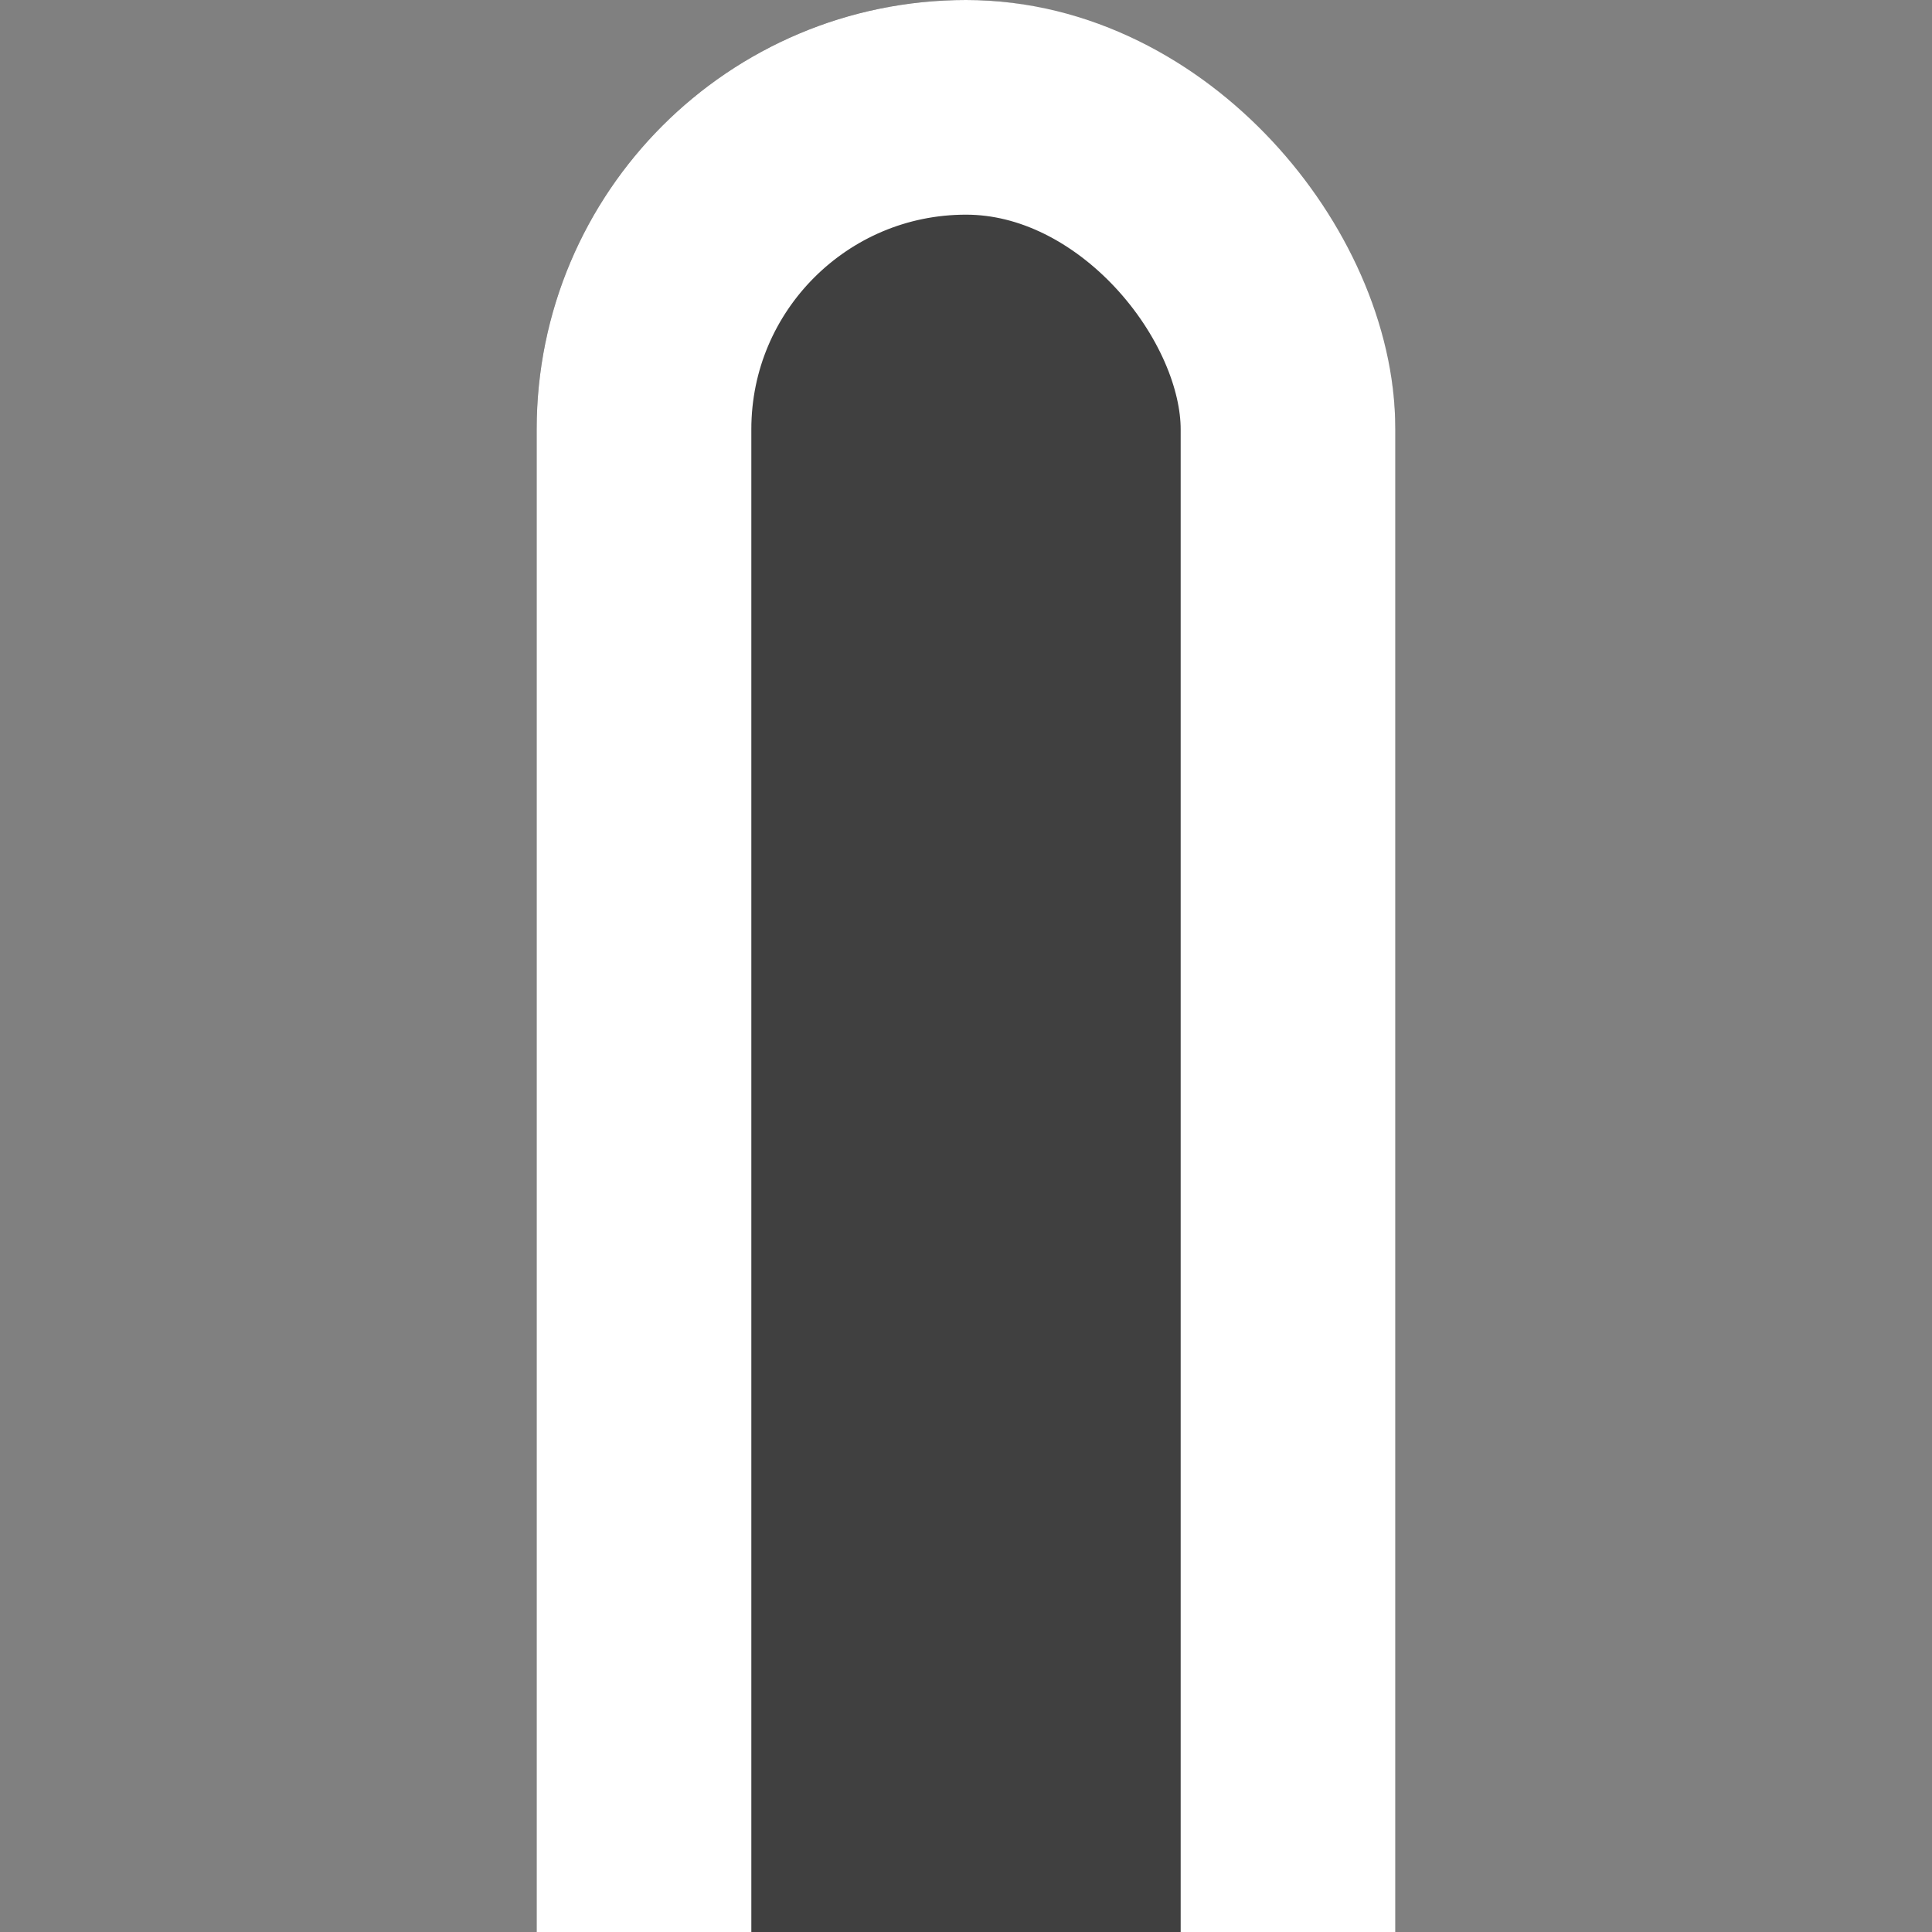 <svg xmlns="http://www.w3.org/2000/svg" xmlns:xlink="http://www.w3.org/1999/xlink" fill="none" version="1.1" width="18" height="18" viewBox="0 0 18 18"><rect x="0" y="0" width="18" height="18" fill="#808080" stroke="none"/><defs><clipPath id="master_svg0_121_0832"><rect x="0" y="0" width="18" height="18" rx="0"/></clipPath></defs><g transform="matrix(1,-5.551115123125783e-17,5.551115123125783e-17,1,0,0)" clip-path="url(#master_svg0_121_0832)"><g><g><rect x="8" y="42" width="2" height="12" rx="0" fill="#FFFFFF" fill-opacity="1"/></g><g><rect x="5" y="0" width="8" height="44" rx="4" fill="#000000" fill-opacity="0.5"/><rect x="6" y="1" width="6" height="42" rx="3" fill-opacity="0" stroke-opacity="1" stroke="#FFFFFF" fill="none" stroke-width="2"/></g></g></g></svg>
